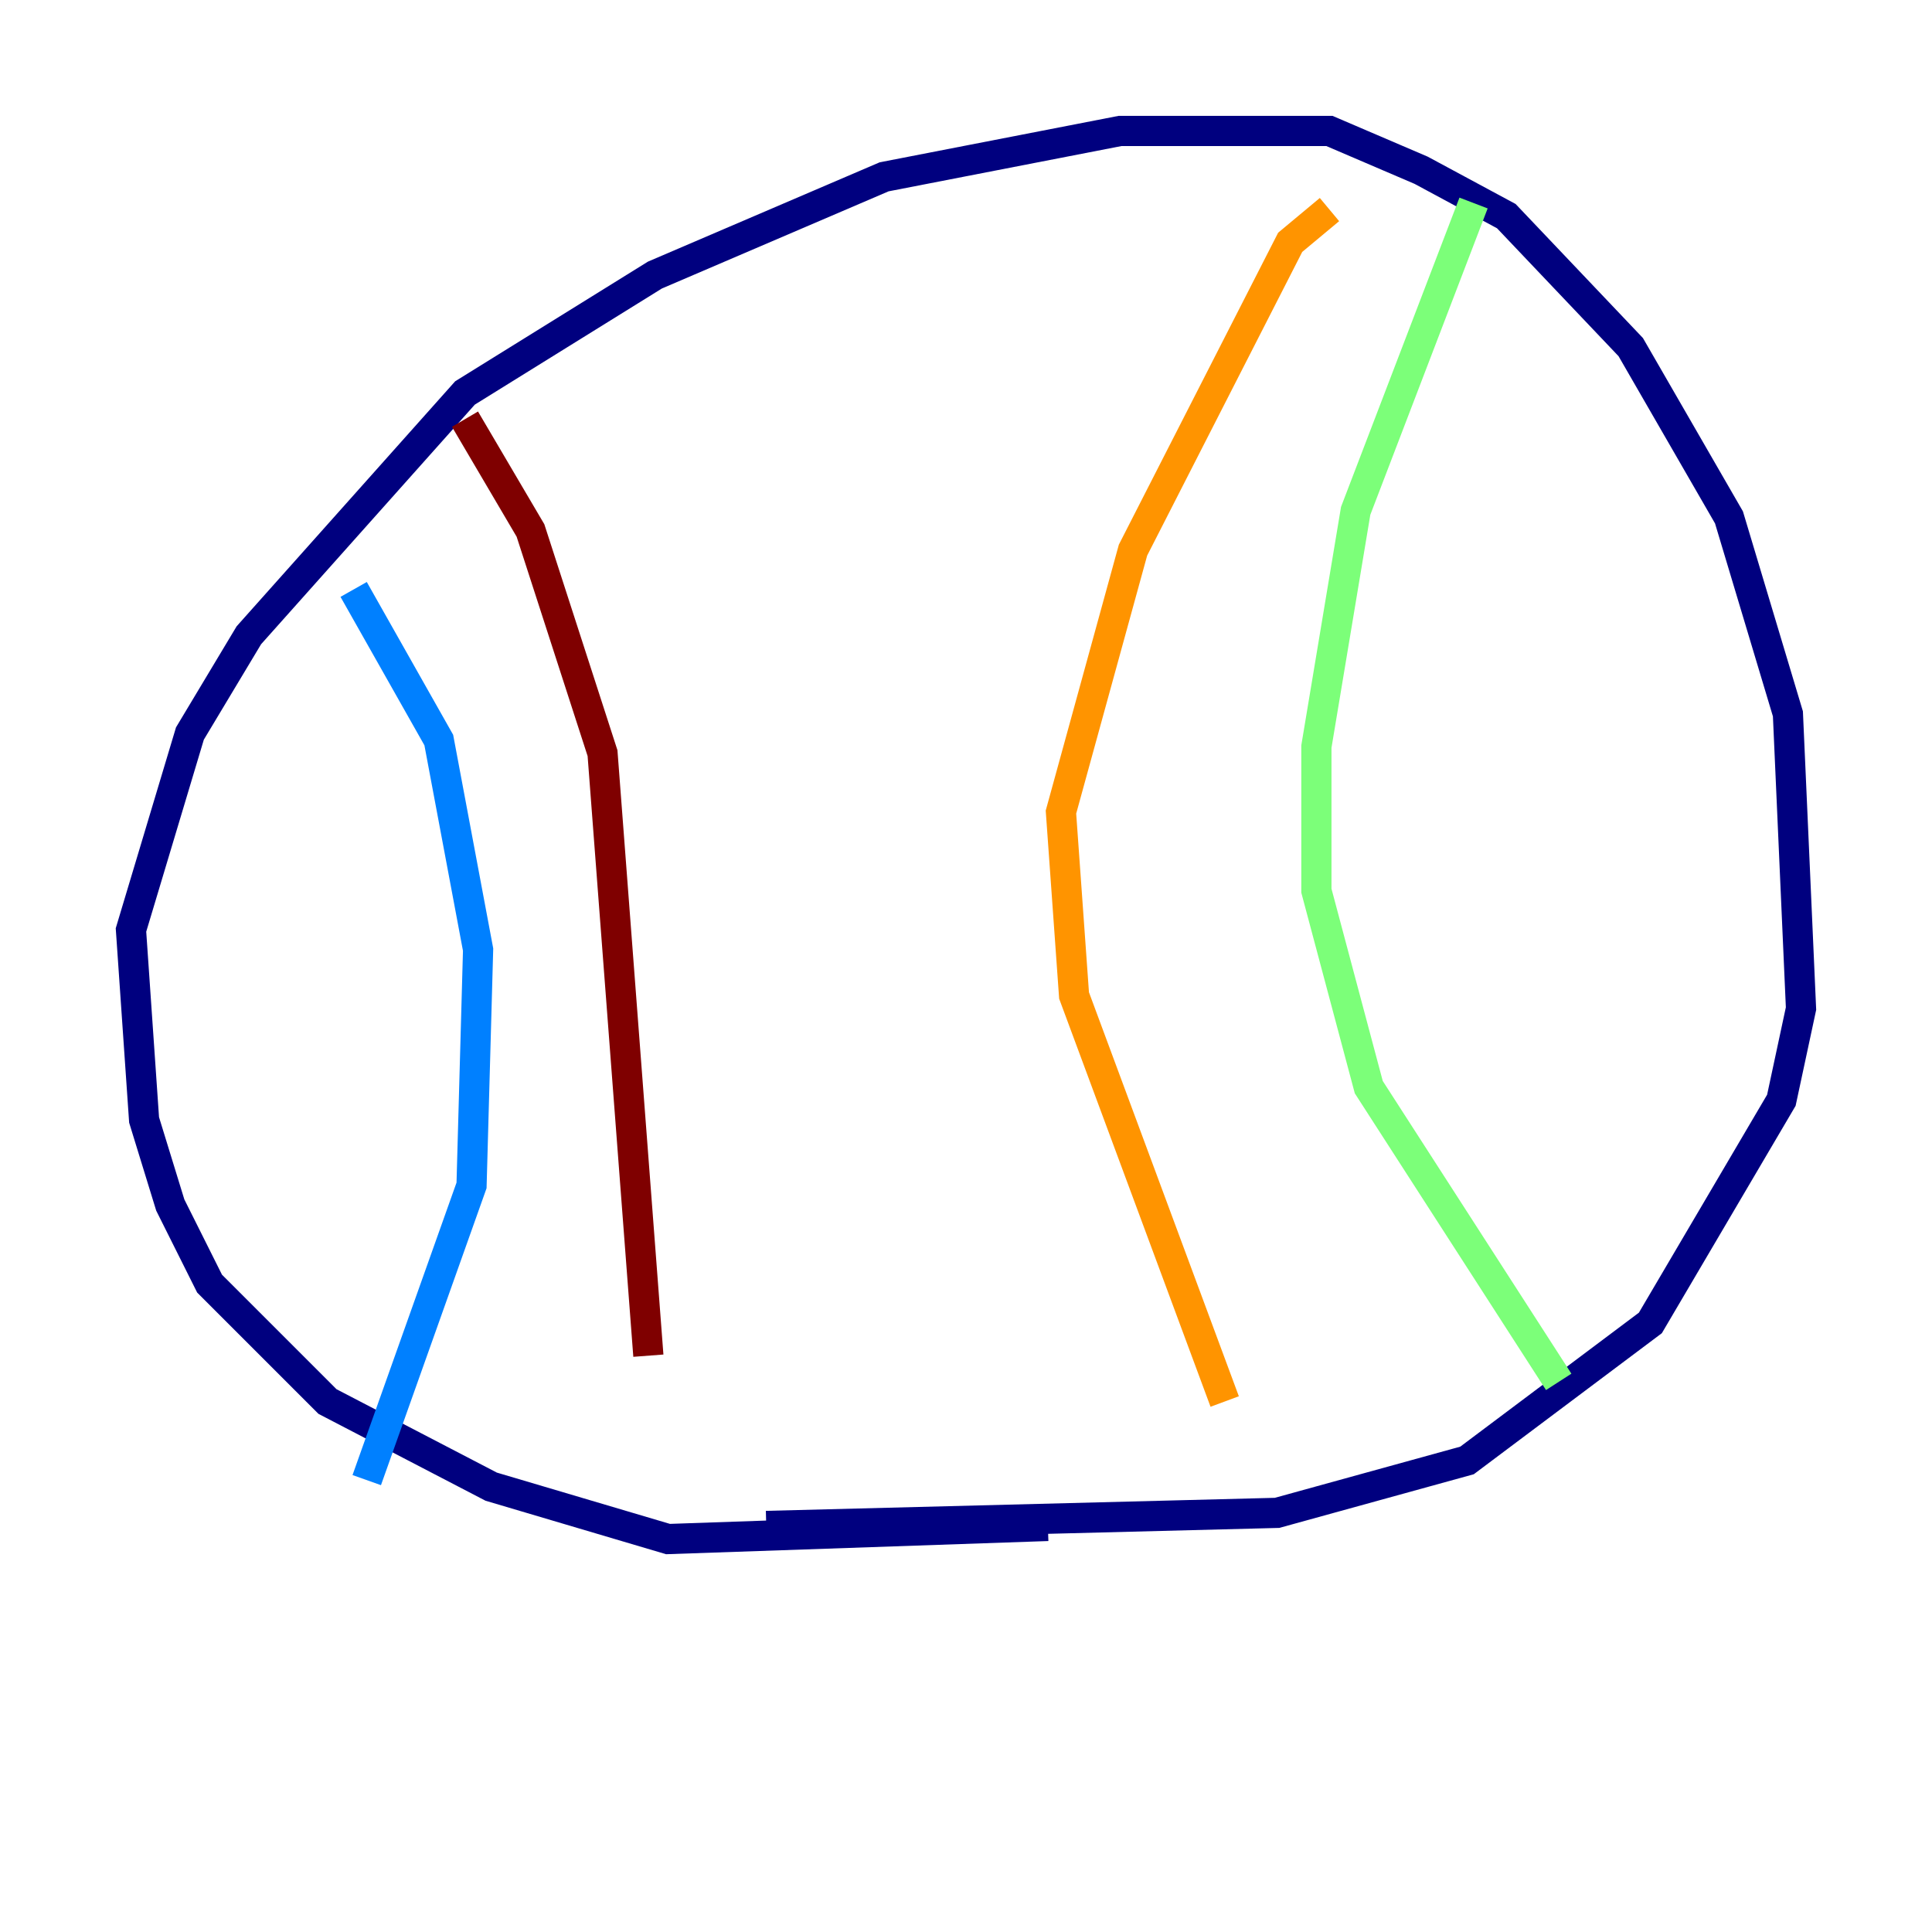 <?xml version="1.0" encoding="utf-8" ?>
<svg baseProfile="tiny" height="128" version="1.2" viewBox="0,0,128,128" width="128" xmlns="http://www.w3.org/2000/svg" xmlns:ev="http://www.w3.org/2001/xml-events" xmlns:xlink="http://www.w3.org/1999/xlink"><defs /><polyline fill="none" points="69.424,101.098 44.258,101.966 32.542,98.495 21.695,92.854 13.885,85.044 11.281,79.837 9.546,74.197 8.678,61.614 12.583,48.597 16.488,42.088 30.807,26.034 43.39,18.224 58.576,11.715 74.197,8.678 88.081,8.678 94.156,11.281 99.797,14.319 108.041,22.997 114.549,34.278 118.454,47.295 119.322,66.82 118.02,72.895 109.342,87.647 97.193,96.759 84.61,100.231 50.766,101.098" stroke="#00007f" stroke-width="2" /><polyline fill="none" points="23.43,39.051 29.071,49.031 31.675,62.915 31.241,78.536 24.298,98.061" stroke="#0080ff" stroke-width="2" /><polyline fill="none" points="97.627,13.451 89.817,33.844 87.214,49.464 87.214,59.01 90.685,72.027 103.268,91.552" stroke="#7cff79" stroke-width="2" /><polyline fill="none" points="88.081,13.885 85.478,16.054 75.064,36.447 70.291,53.803 71.159,65.953 81.139,92.854" stroke="#ff9400" stroke-width="2" /><polyline fill="none" points="30.807,27.77 35.146,35.146 39.919,49.898 42.956,89.817" stroke="#7f0000" stroke-width="2" /></svg>